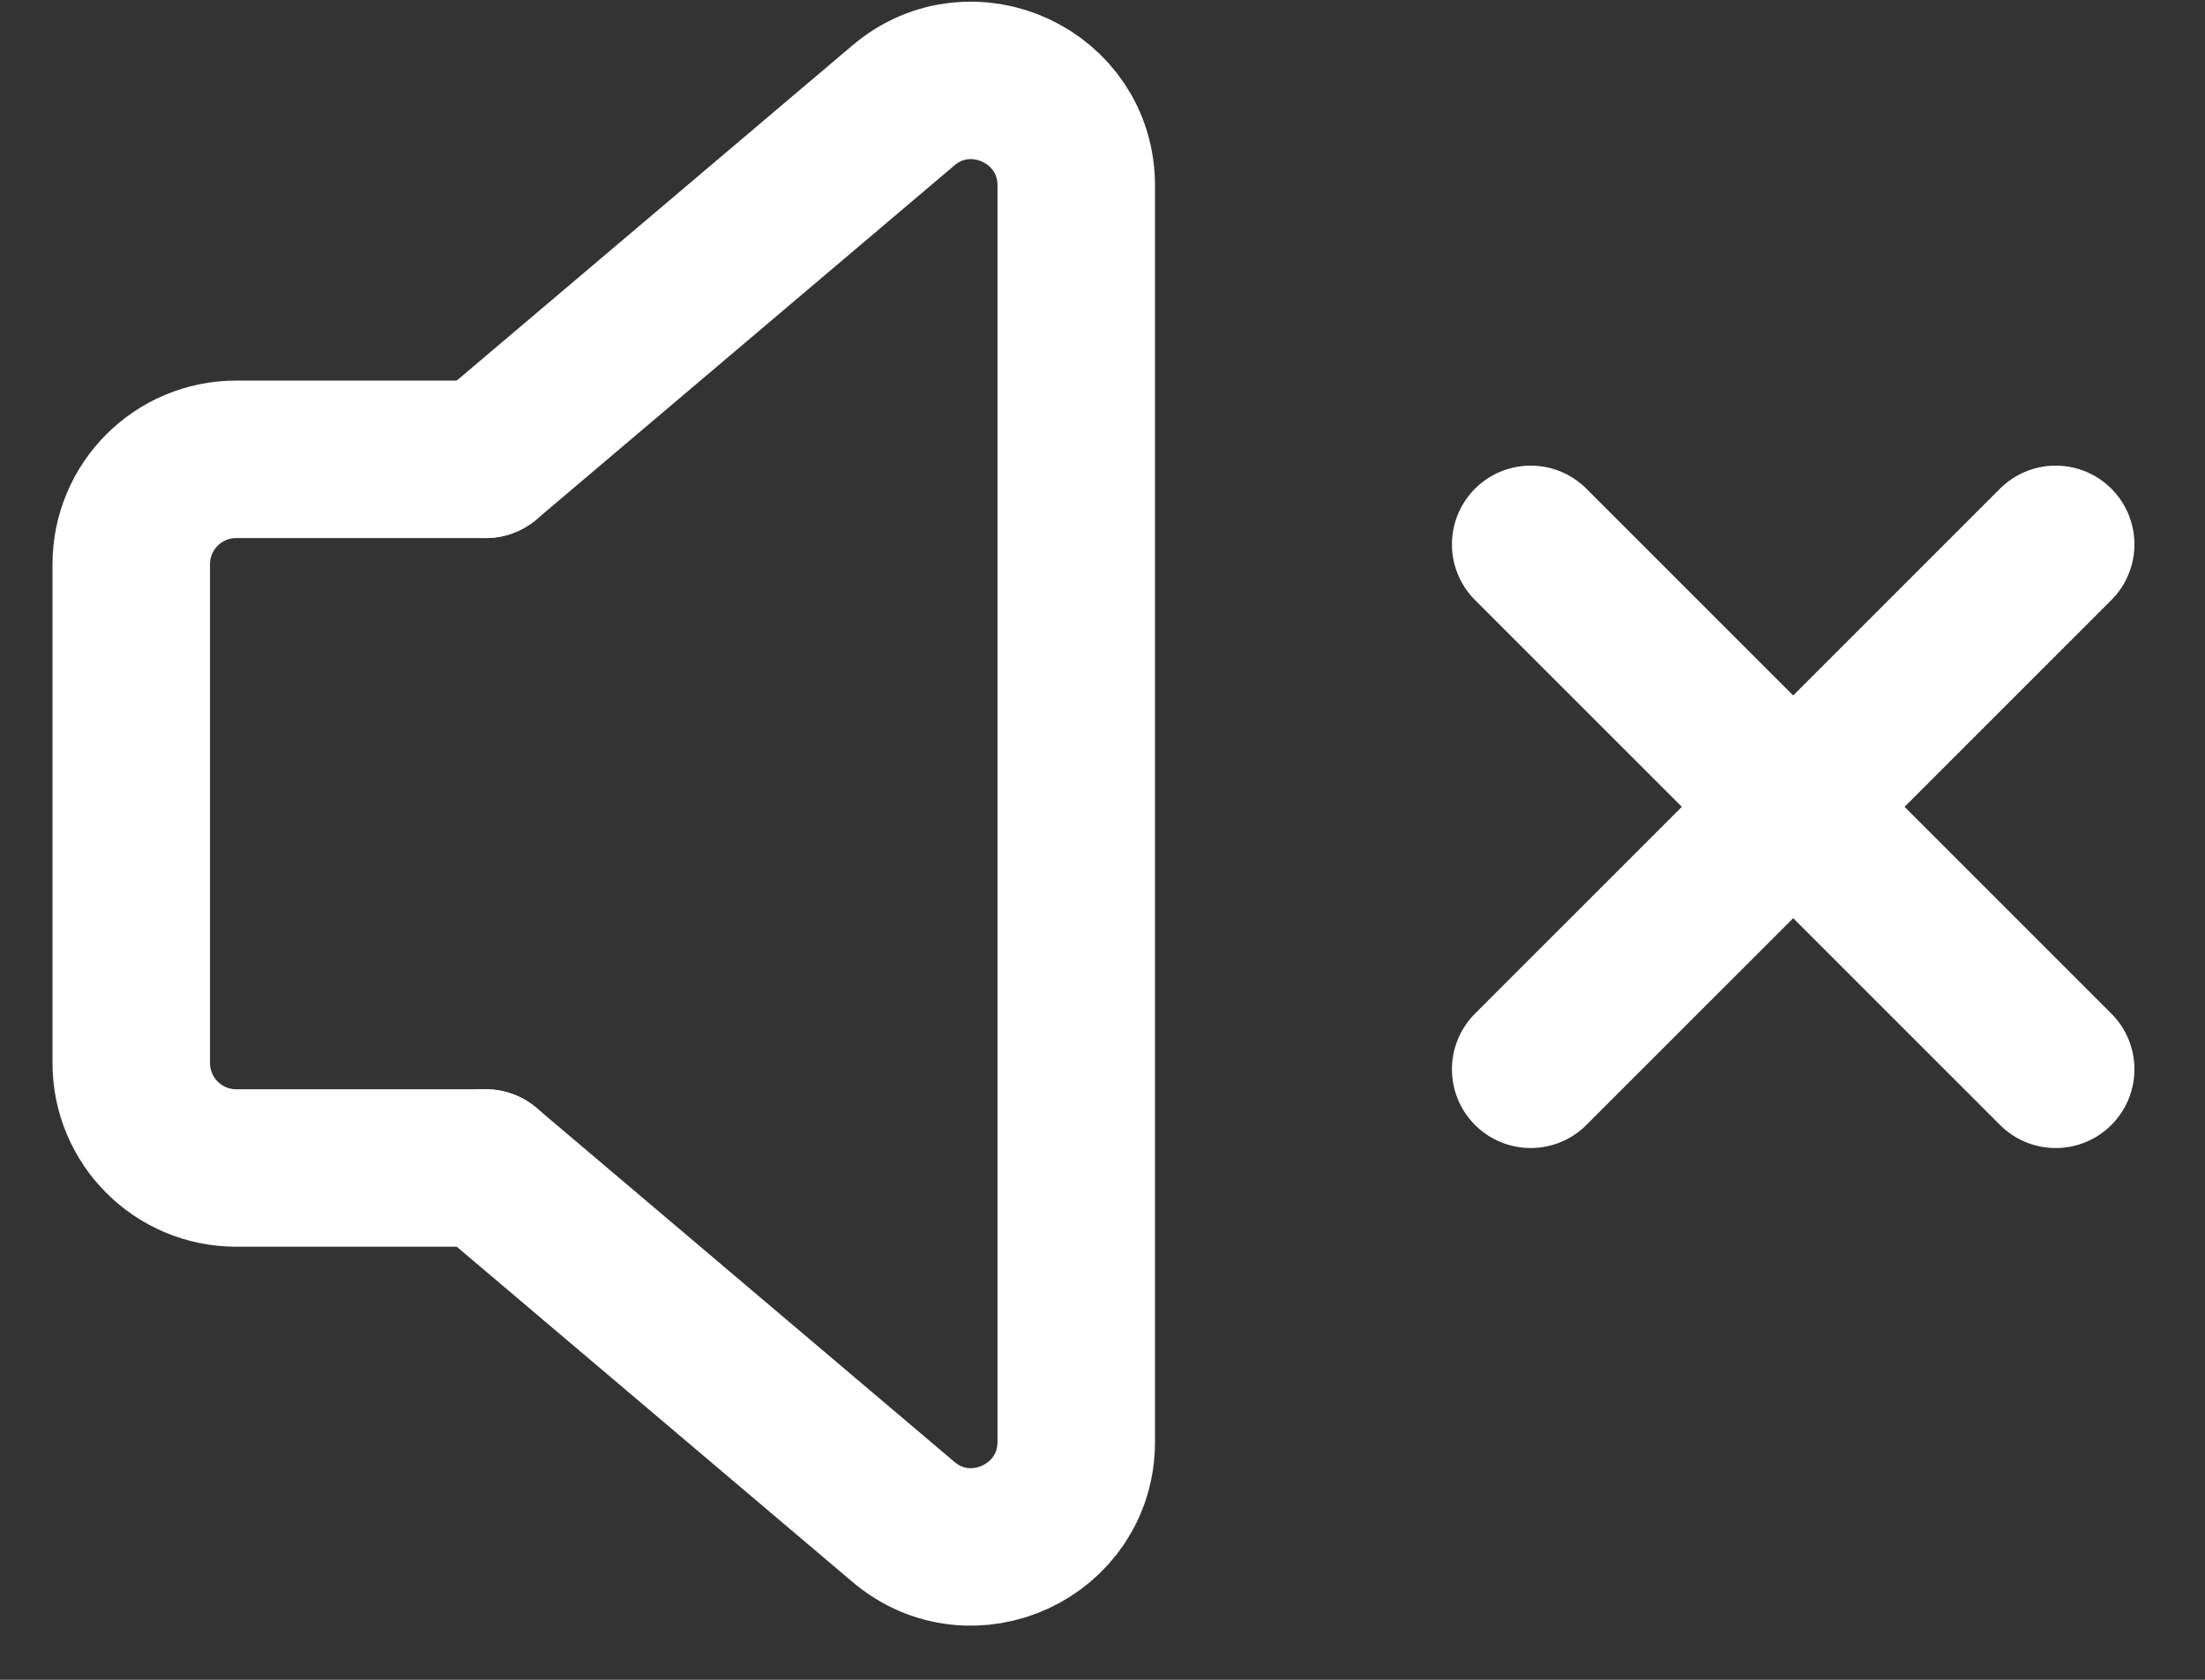 <?xml version="1.0" encoding="utf-8"?>
<svg width="21px" height="16px" viewBox="0 0 21 16" version="1.1" xmlns:xlink="http://www.w3.org/1999/xlink" xmlns="http://www.w3.org/2000/svg">
  <rect x="0" y="0" width="21" height="16" fill="#333333" stroke="none"/>
  <desc>Created with Lunacy</desc>
  <g id="Group-9" transform="translate(0.75 0.75)">
    <path d="M0 3.61L3.979 0.239C4.628 -0.311 5.625 0.151 5.625 1.002L5.625 12.968C5.625 13.819 4.628 14.281 3.979 13.731L0 10.36" transform="translate(3.875 0.015)" id="Stroke-1" fill="none" stroke="#FFFFFF" stroke-width="1.5" stroke-linecap="round" stroke-linejoin="round" />
    <path d="M3.375 6.75L1 6.75C0.447 6.75 0 6.302 0 5.75L0 1C0 0.448 0.447 0 1 0L3.375 0" transform="translate(0.5 3.625)" id="Stroke-3" fill="none" stroke="#FFFFFF" stroke-width="1.5" stroke-linecap="round" stroke-linejoin="round" />
    <path d="M5 0L0 5" transform="translate(13.828 4.435)" id="Stroke-5" fill="none" stroke="#FFFFFF" stroke-width="1.5" stroke-linecap="round" stroke-linejoin="round" />
    <path d="M5 5L0 0" transform="translate(13.828 4.435)" id="Stroke-7" fill="none" stroke="#FFFFFF" stroke-width="1.5" stroke-linecap="round" stroke-linejoin="round" />
  </g>
</svg>